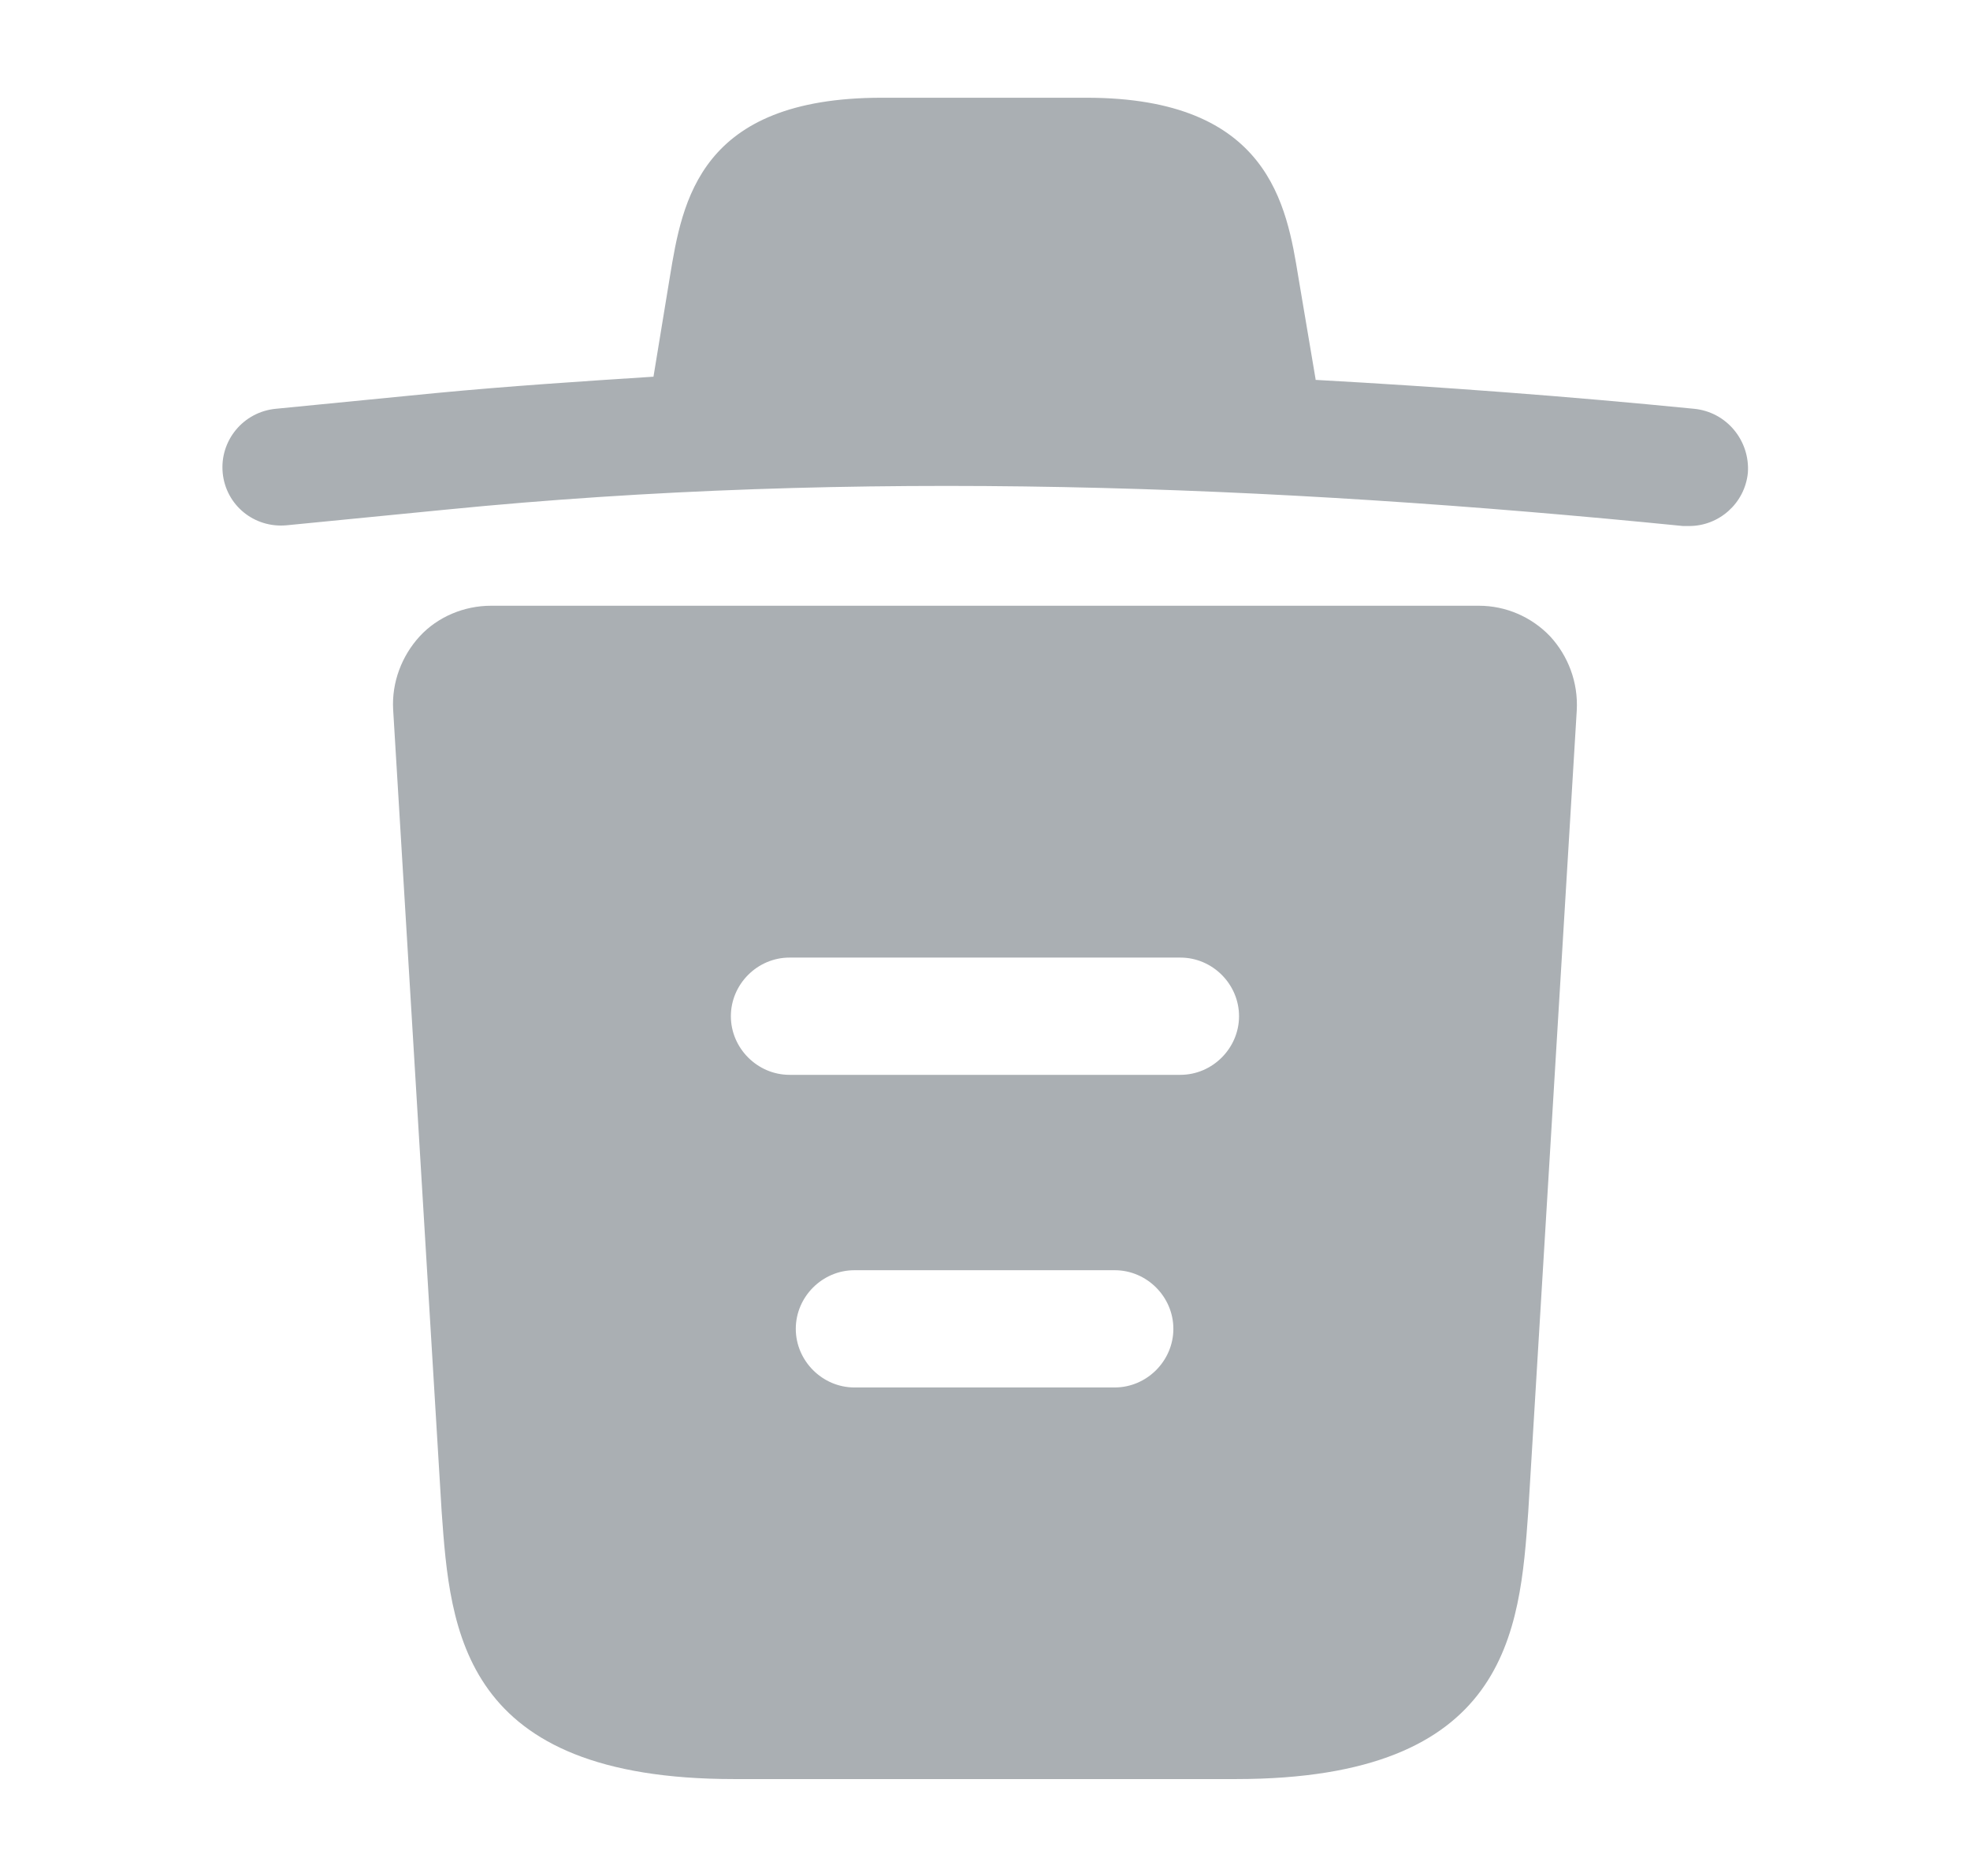 <svg width="21" height="20" viewBox="0 0 21 20" fill="none" xmlns="http://www.w3.org/2000/svg">
<path d="M18.057 4.358C16.716 4.225 15.374 4.125 14.024 4.05V4.042L13.841 2.958C13.716 2.192 13.532 1.042 11.582 1.042H9.399C7.457 1.042 7.274 2.142 7.141 2.95L6.966 4.016C6.191 4.066 5.416 4.117 4.641 4.191L2.941 4.358C2.591 4.391 2.341 4.7 2.374 5.042C2.407 5.383 2.707 5.633 3.057 5.6L4.757 5.433C9.124 5 13.524 5.167 17.941 5.608C17.966 5.608 17.982 5.608 18.007 5.608C18.324 5.608 18.599 5.367 18.632 5.042C18.657 4.7 18.407 4.391 18.057 4.358Z" fill="#AAAFB3"/>
<path d="M16.524 6.784C16.325 6.575 16.049 6.458 15.766 6.458H5.233C4.949 6.458 4.666 6.575 4.474 6.784C4.283 6.992 4.174 7.275 4.191 7.567L4.708 16.117C4.799 17.384 4.916 18.967 7.824 18.967H13.175C16.083 18.967 16.2 17.392 16.291 16.117L16.808 7.575C16.825 7.275 16.716 6.992 16.524 6.784ZM11.883 14.792H9.108C8.766 14.792 8.483 14.508 8.483 14.167C8.483 13.825 8.766 13.542 9.108 13.542H11.883C12.225 13.542 12.508 13.825 12.508 14.167C12.508 14.508 12.225 14.792 11.883 14.792ZM12.583 11.459H8.416C8.074 11.459 7.791 11.175 7.791 10.834C7.791 10.492 8.074 10.209 8.416 10.209H12.583C12.925 10.209 13.208 10.492 13.208 10.834C13.208 11.175 12.925 11.459 12.583 11.459Z" fill="#AAAFB3"/>
</svg>
